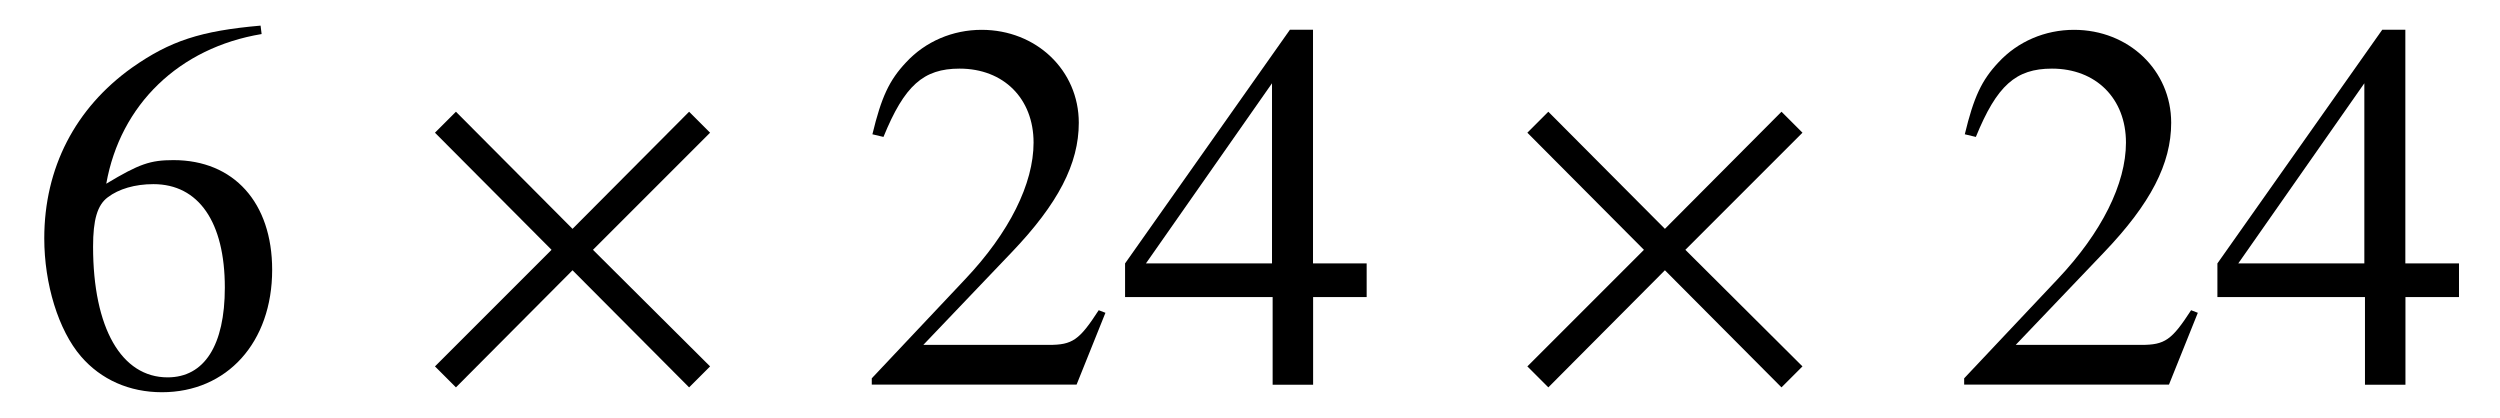 <?xml version='1.0' encoding='UTF-8'?>
<!-- This file was generated by dvisvgm 3.2.2 -->
<svg version='1.1' xmlns='http://www.w3.org/2000/svg' xmlns:xlink='http://www.w3.org/1999/xlink' width='47.435pt' height='7.934pt' viewBox='-.5 -7.3 47.435 7.934'>
<defs>
<use id='g7-2' xlink:href='#g5-2' transform='scale(2)'/>
<path id='g5-2' d='m2.889-.174l-1.111-1.106l1.111-1.111l-.199-.199l-1.106 1.111l-1.106-1.111l-.199 .199l1.106 1.111l-1.106 1.106l.199 .199l1.106-1.111l1.106 1.111l.199-.199z'/>
<use id='g19-50' xlink:href='#g15-50' transform='scale(2)'/>
<use id='g19-52' xlink:href='#g15-52' transform='scale(2)'/>
<use id='g19-54' xlink:href='#g15-54' transform='scale(2)'/>
<path id='g15-50' d='m2.366-.682l-.065-.025c-.184 .284-.249 .329-.473 .329h-1.191l.837-.877c.443-.463 .638-.842 .638-1.23c0-.498-.403-.882-.922-.882c-.274 0-.533 .11-.717 .309c-.159 .169-.234 .329-.319 .682l.105 .025c.199-.488 .379-.648 .722-.648c.418 0 .702 .284 .702 .702c0 .389-.229 .852-.648 1.295l-.887 .941v.06h1.943l.274-.682z'/>
<path id='g15-52' d='m2.351-1.151h-.508v-2.217h-.219l-1.564 2.217v.319h1.4v.832h.384v-.832h.508v-.319zm-.897 0h-1.196l1.196-1.709v1.709z'/>
<path id='g15-54' d='m2.222-3.407c-.568 .05-.857 .144-1.22 .399c-.538 .384-.832 .951-.832 1.619c0 .433 .134 .872 .349 1.121c.189 .219 .458 .339 .767 .339c.618 0 1.046-.473 1.046-1.161c0-.638-.364-1.041-.936-1.041c-.219 0-.324 .035-.638 .224c.134-.752 .692-1.29 1.474-1.42l-.01-.08zm-1.016 1.504c.428 0 .677 .359 .677 .981c0 .548-.194 .852-.543 .852c-.438 0-.707-.468-.707-1.24c0-.254 .04-.394 .139-.468c.105-.08 .259-.125 .433-.125z'/>
</defs>
<g id='page108'>
<use x='0' y='0' xlink:href='#g19-54'/>
<use x='7.195' y='0' xlink:href='#g7-2'/>
<use x='15.745' y='0' xlink:href='#g19-50'/>
<use x='20.727' y='0' xlink:href='#g19-52'/>
<use x='27.922' y='0' xlink:href='#g7-2'/>
<use x='36.472' y='0' xlink:href='#g19-50'/>
<use x='41.453' y='0' xlink:href='#g19-52'/>
</g>
</svg>
